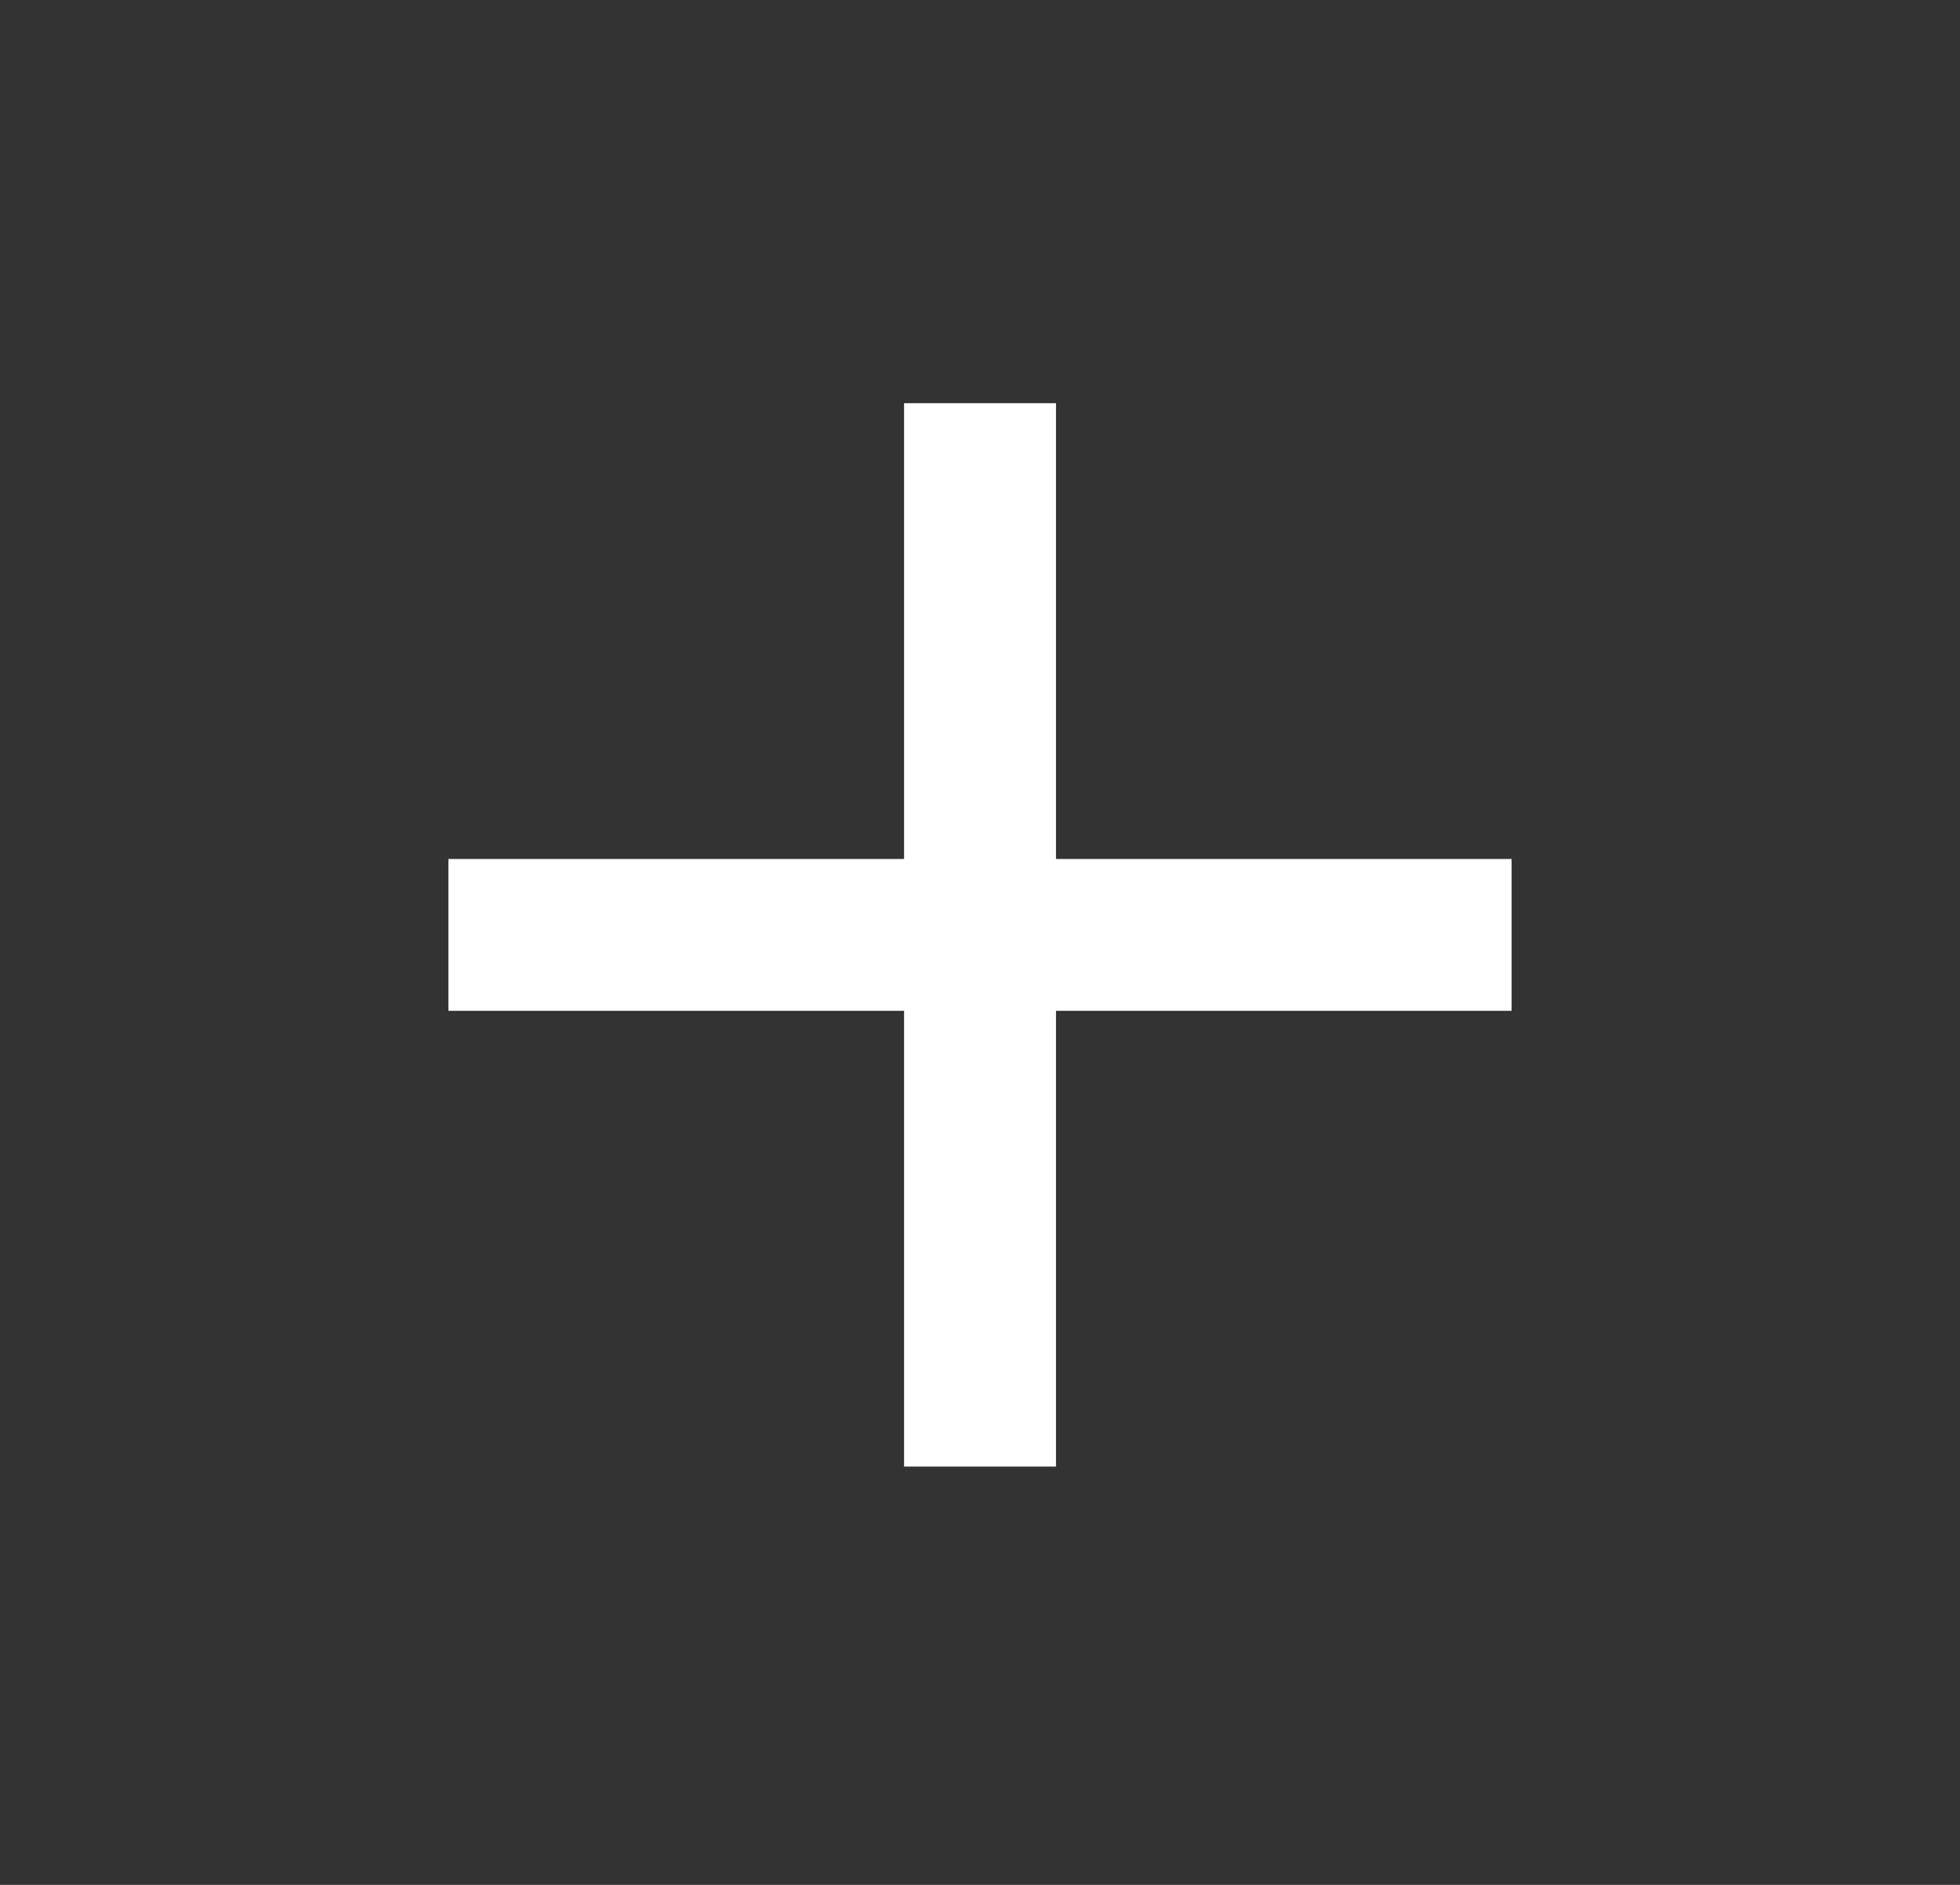 <svg width="26" height="25" viewBox="0 0 26 25" fill="none" xmlns="http://www.w3.org/2000/svg">
<rect x="0" y="0" width="26" height="25" fill="#333333" stroke="none"/>
<g clip-path="url(#clip0_32:18)">
<path d="M20.052 13.407H14.008V19.452H11.993V13.407H5.948V11.393H11.993V5.348H14.008V11.393H20.052V13.407Z" fill="white"/>
</g>
<defs>
<clipPath id="clip0_32:18">
<rect width="24.178" height="24.178" fill="white" transform="translate(0.911 0.311)"/>
</clipPath>
</defs>
</svg>
